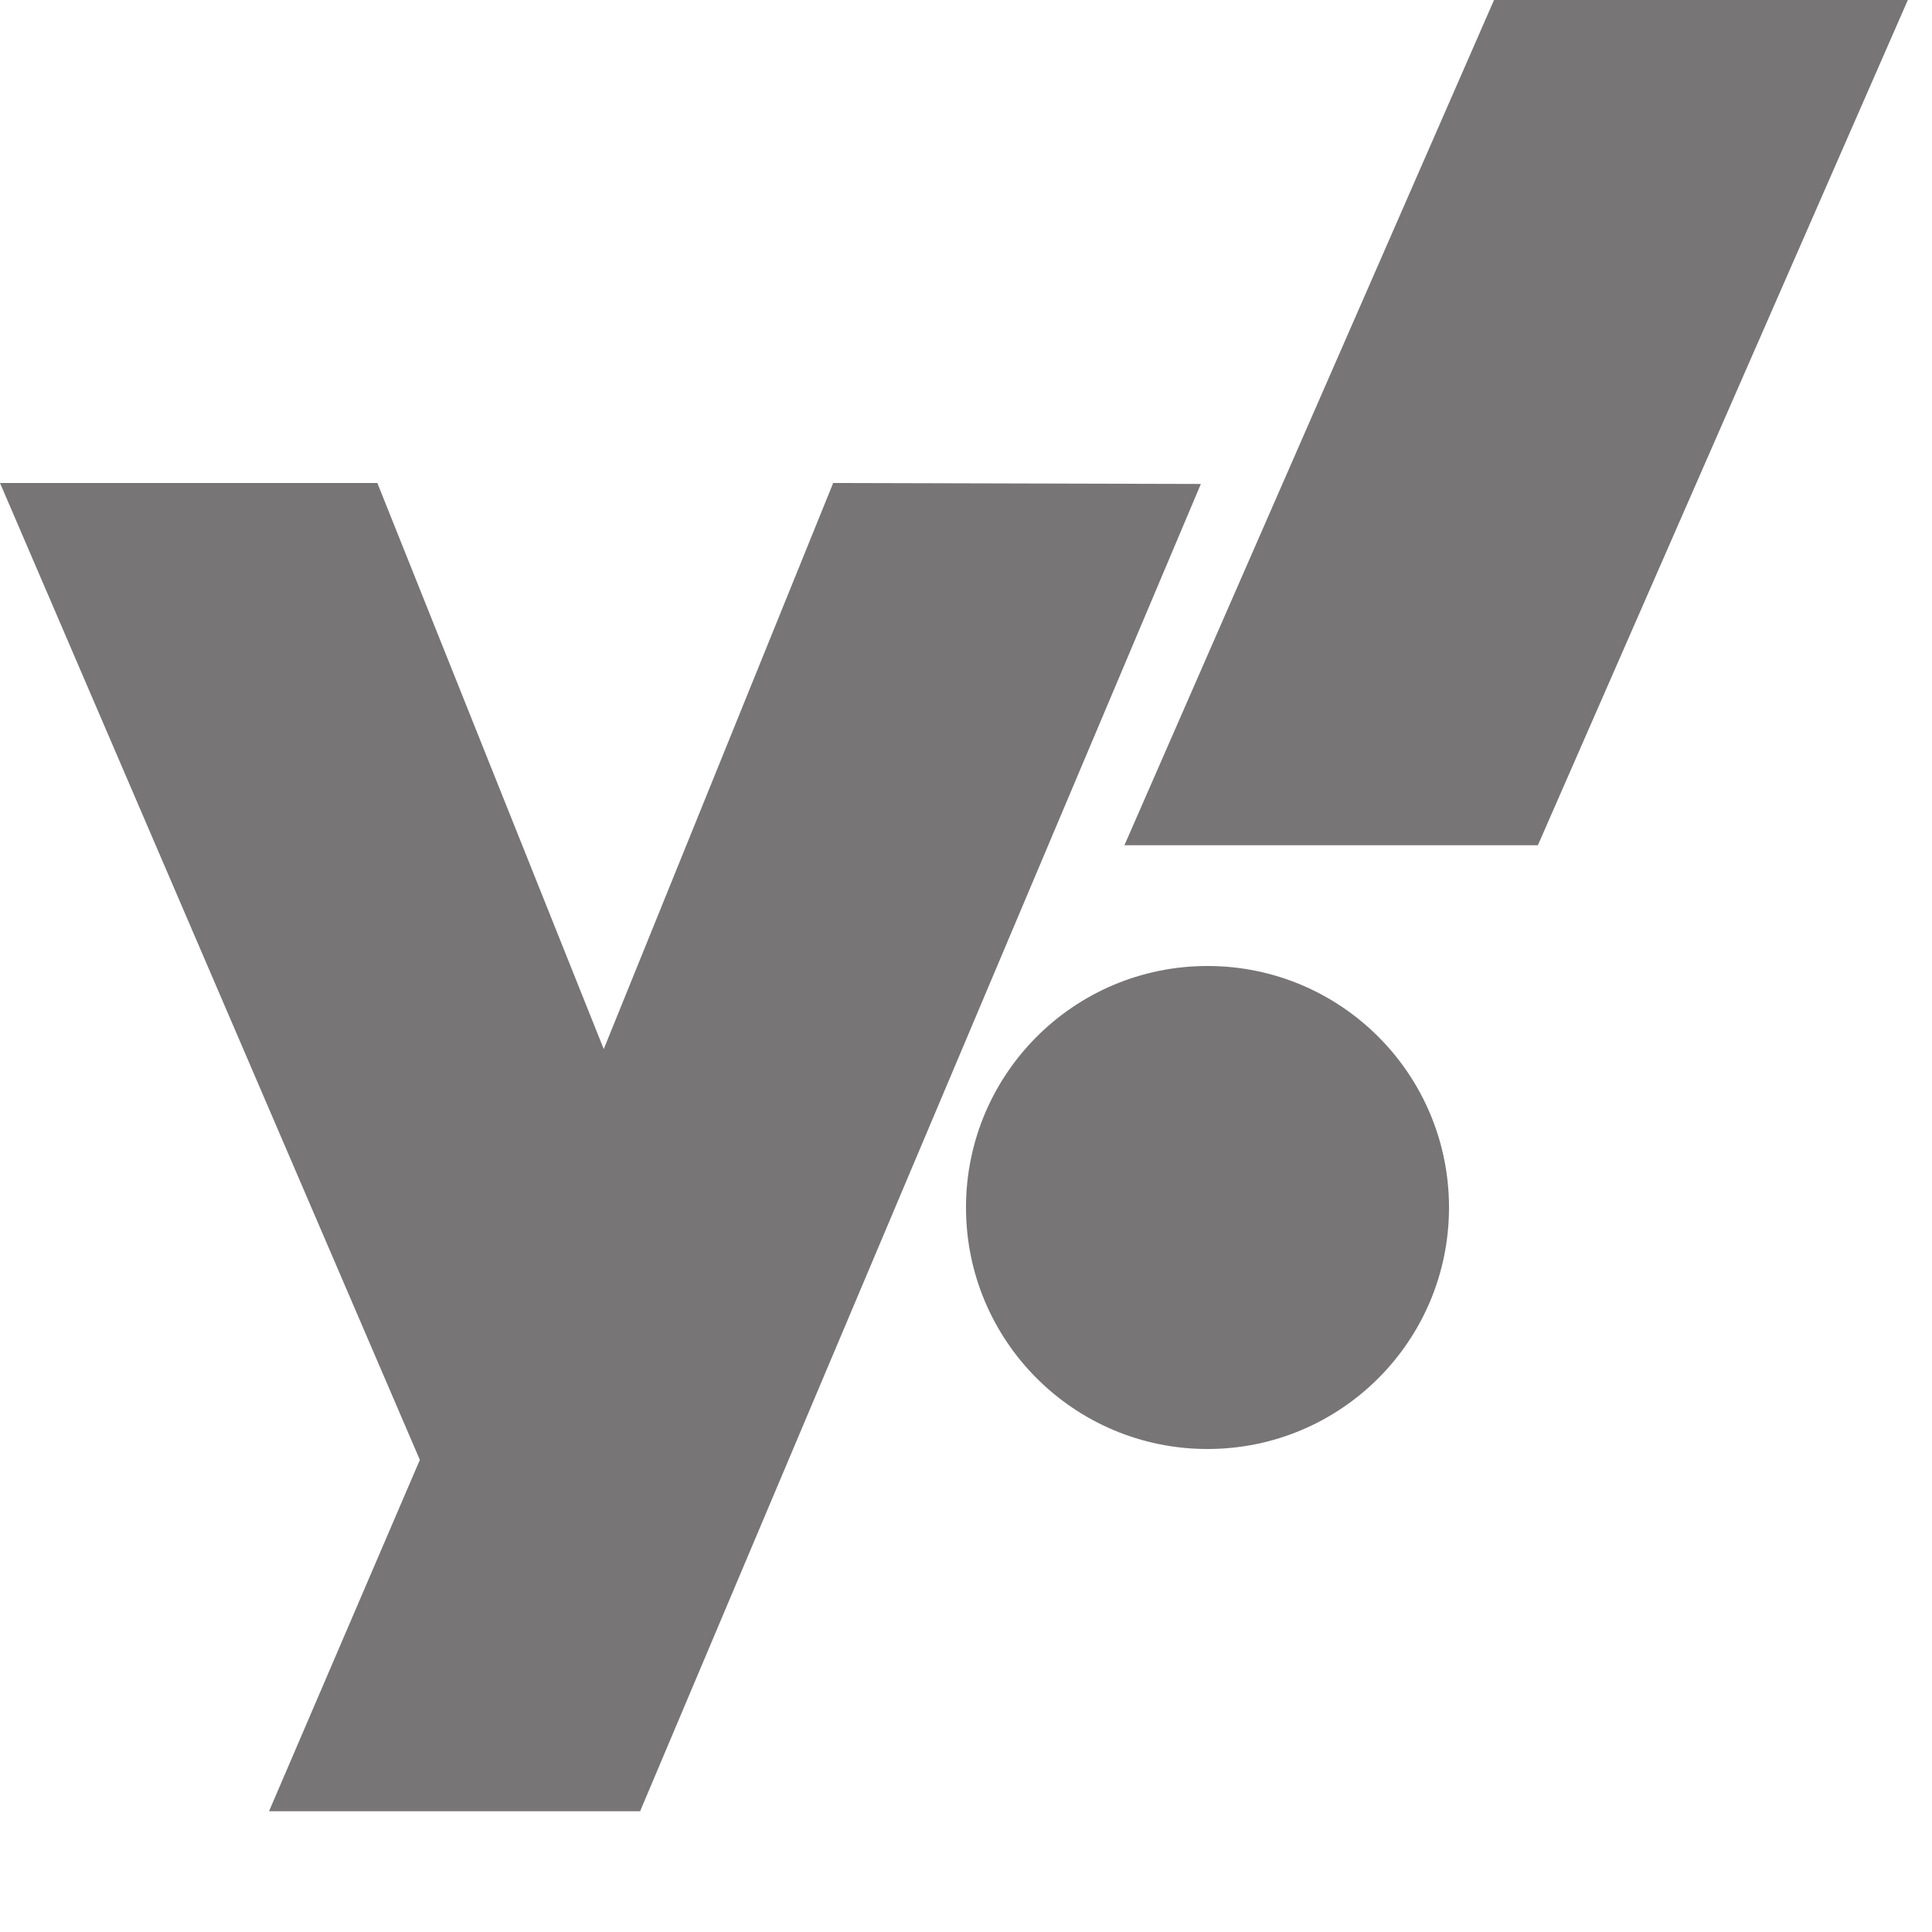 <svg xmlns="http://www.w3.org/2000/svg" width="16" height="16" version="1.1">
 <defs>
  <style id="current-color-scheme" type="text/css">
   .ColorScheme-Text { color:#777575; } .ColorScheme-Highlight { color:#4285f4; } .ColorScheme-NeutralText { color:#ff9800; } .ColorScheme-PositiveText { color:#4caf50; } .ColorScheme-NegativeText { color:#f44336; }
  </style>
 </defs>
 <path style="fill:currentColor" class="ColorScheme-Text" d="M 12.373,0 9.312,7 H 12.736 L 15.8,0 Z M 6.9,4 5,8.688 3.125,4 H 0 L 3.477,12.09 2.228,15 H 5.301 L 9.945,4.008 Z M 10,8 C 8.895,8 8,8.895 8,10 8,11.105 8.895,12 10,12 11.105,12 12,11.105 12,10 12,8.895 11.105,8 10,8 Z"/>
</svg>
